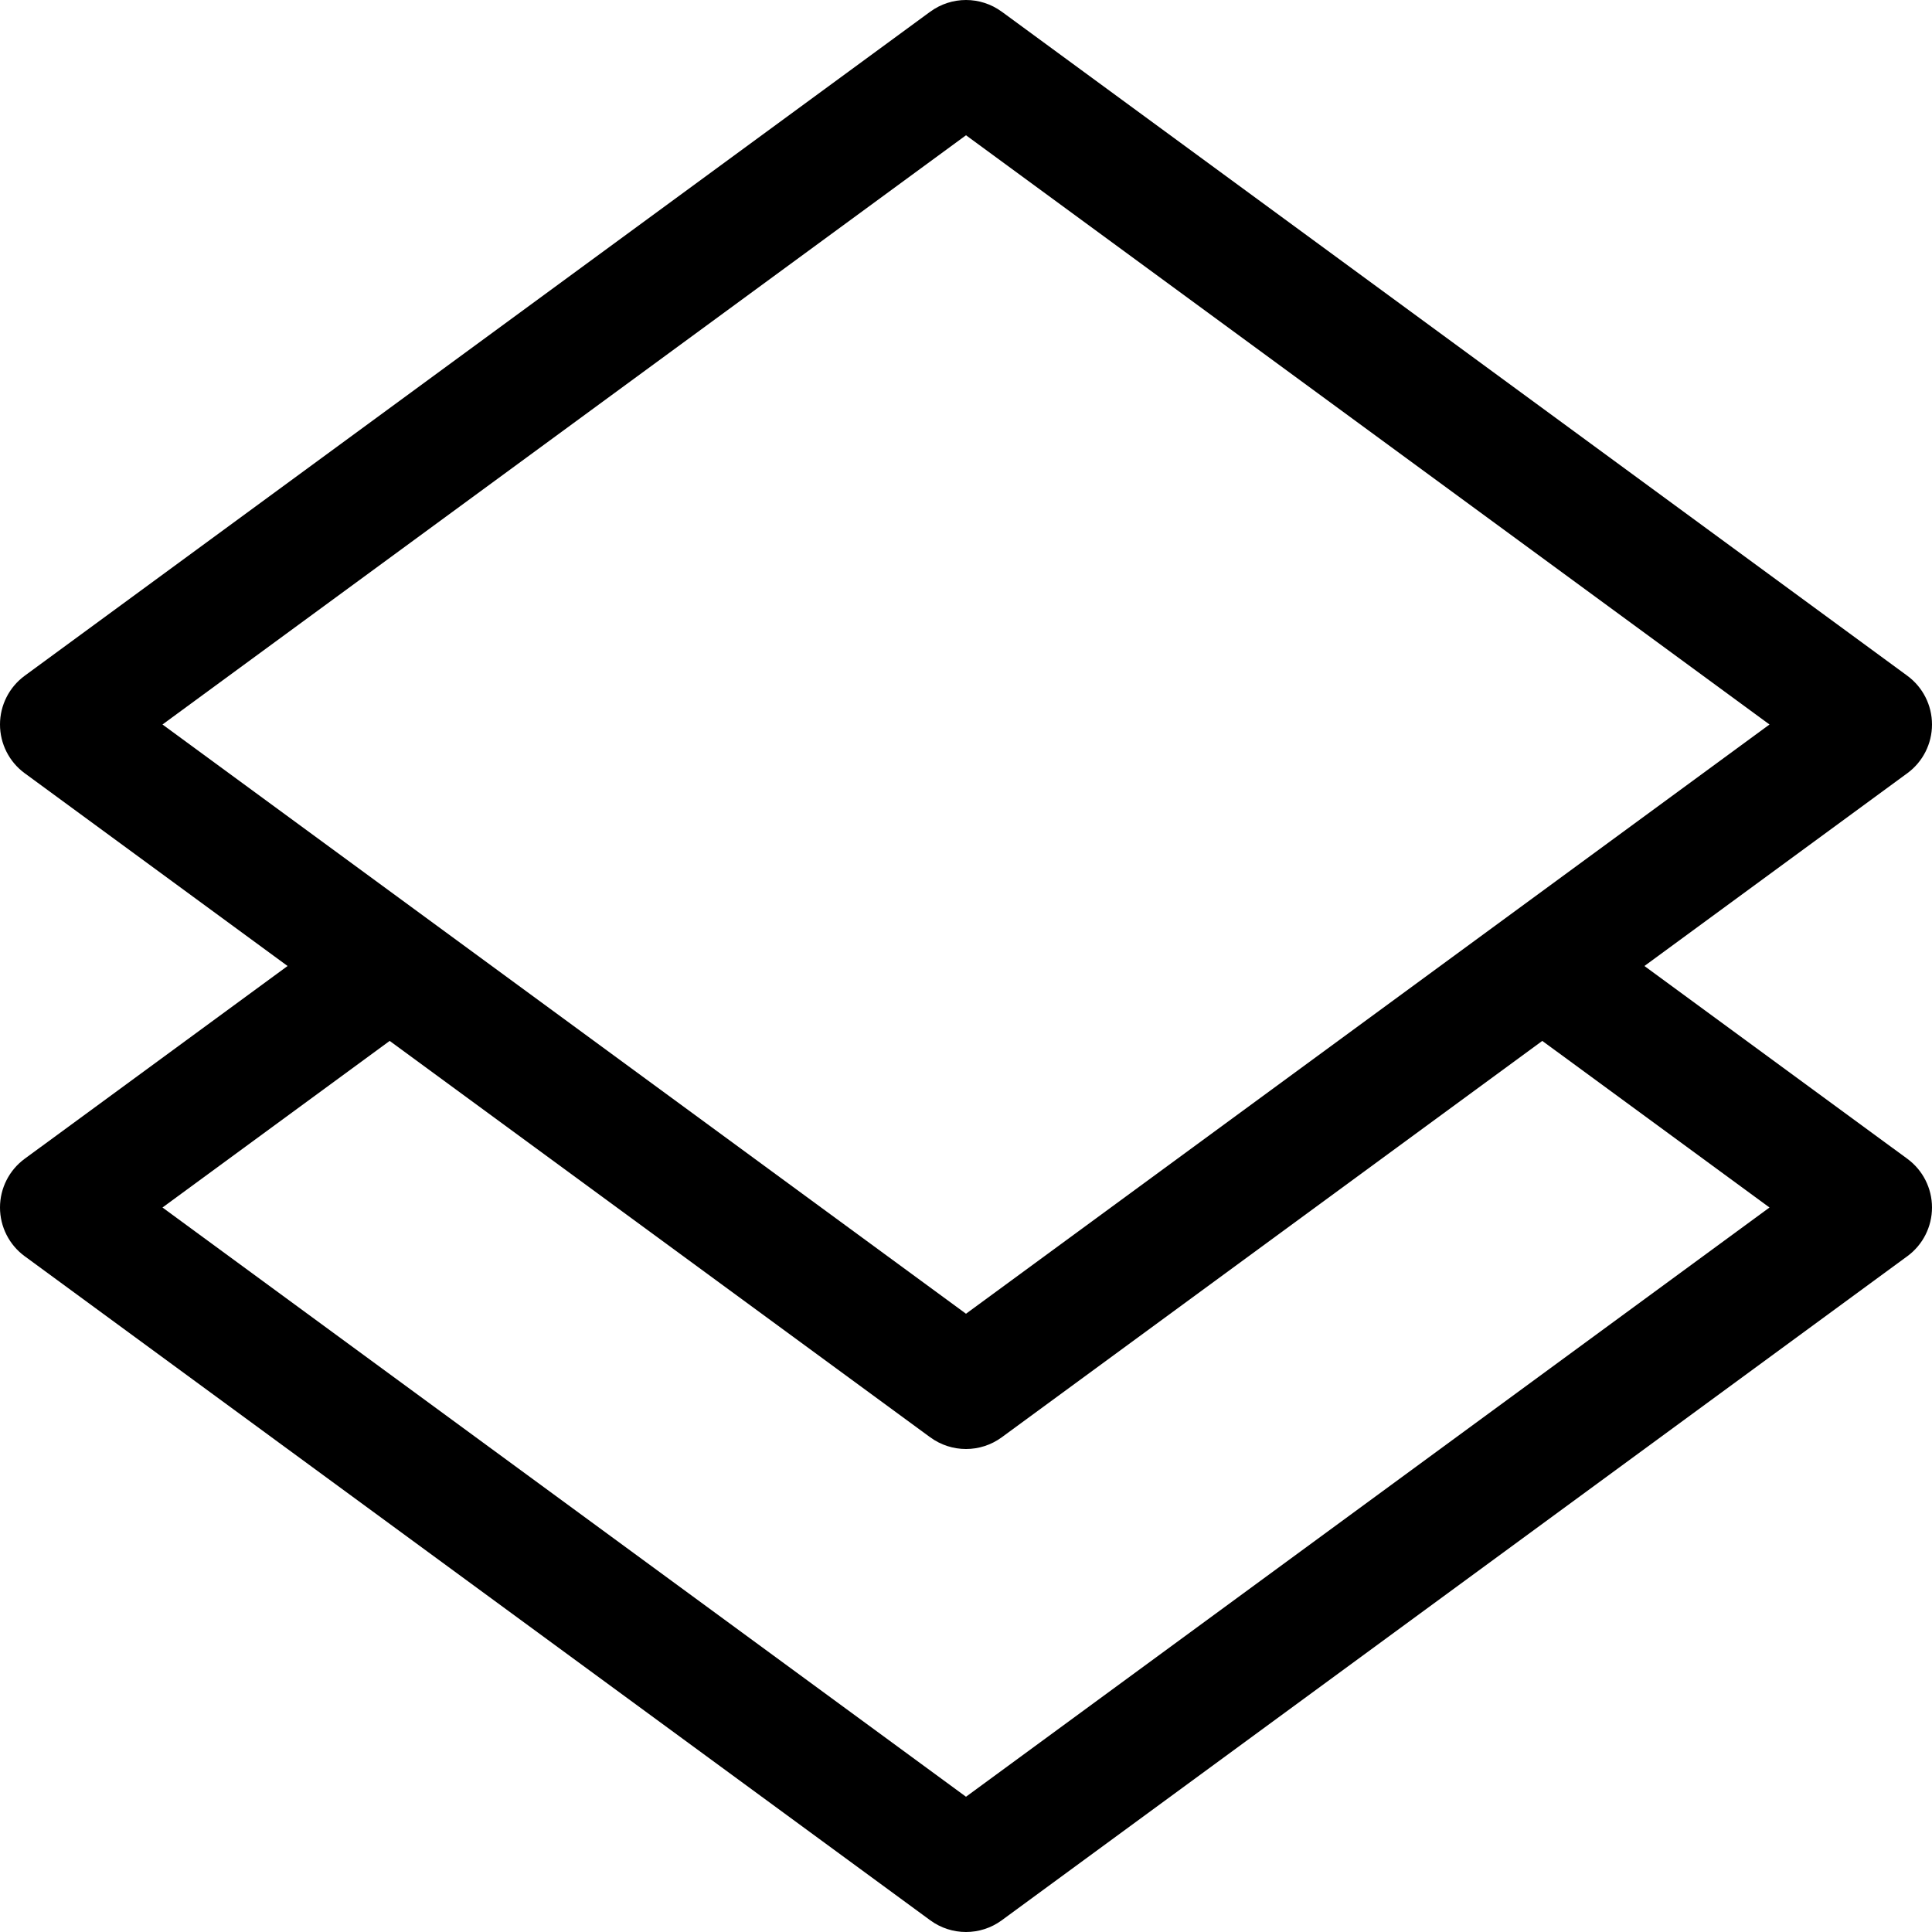 <svg id="Capa_1" enable-background="new 0 0 488.471 488.471" height="512" viewBox="0 0 488.471 488.471" width="512" xmlns="http://www.w3.org/2000/svg"><path d="m415.766 244.237 66.474-48.748c3.921-2.877 6.231-7.453 6.231-12.313s-2.311-9.436-6.231-12.313l-228.971-167.911c-5.396-3.935-12.671-3.935-18.067 0l-228.971 167.911c-3.92 2.877-6.231 7.454-6.231 12.313 0 4.86 2.311 9.436 6.231 12.313l66.474 48.748-66.474 48.744c-3.92 2.877-6.231 7.453-6.231 12.313s2.311 9.436 6.231 12.313l228.971 167.912c2.698 1.968 5.858 2.952 9.034 2.952 3.175 0 6.335-.984 9.034-2.952l228.971-167.912c3.921-2.877 6.231-7.453 6.231-12.313s-2.311-9.436-6.231-12.313c-.002 0-66.475-48.744-66.475-48.744zm-171.531-210.04 203.152 148.98-203.152 148.98-203.152-148.981zm0 420.078-203.152-148.98 57.446-42.12 136.673 100.227c2.698 1.968 5.858 2.952 9.034 2.952 3.175 0 6.335-.984 9.034-2.952l136.673-100.227 57.446 42.12c-.002 0-203.154 148.98-203.154 148.98z"/></svg>